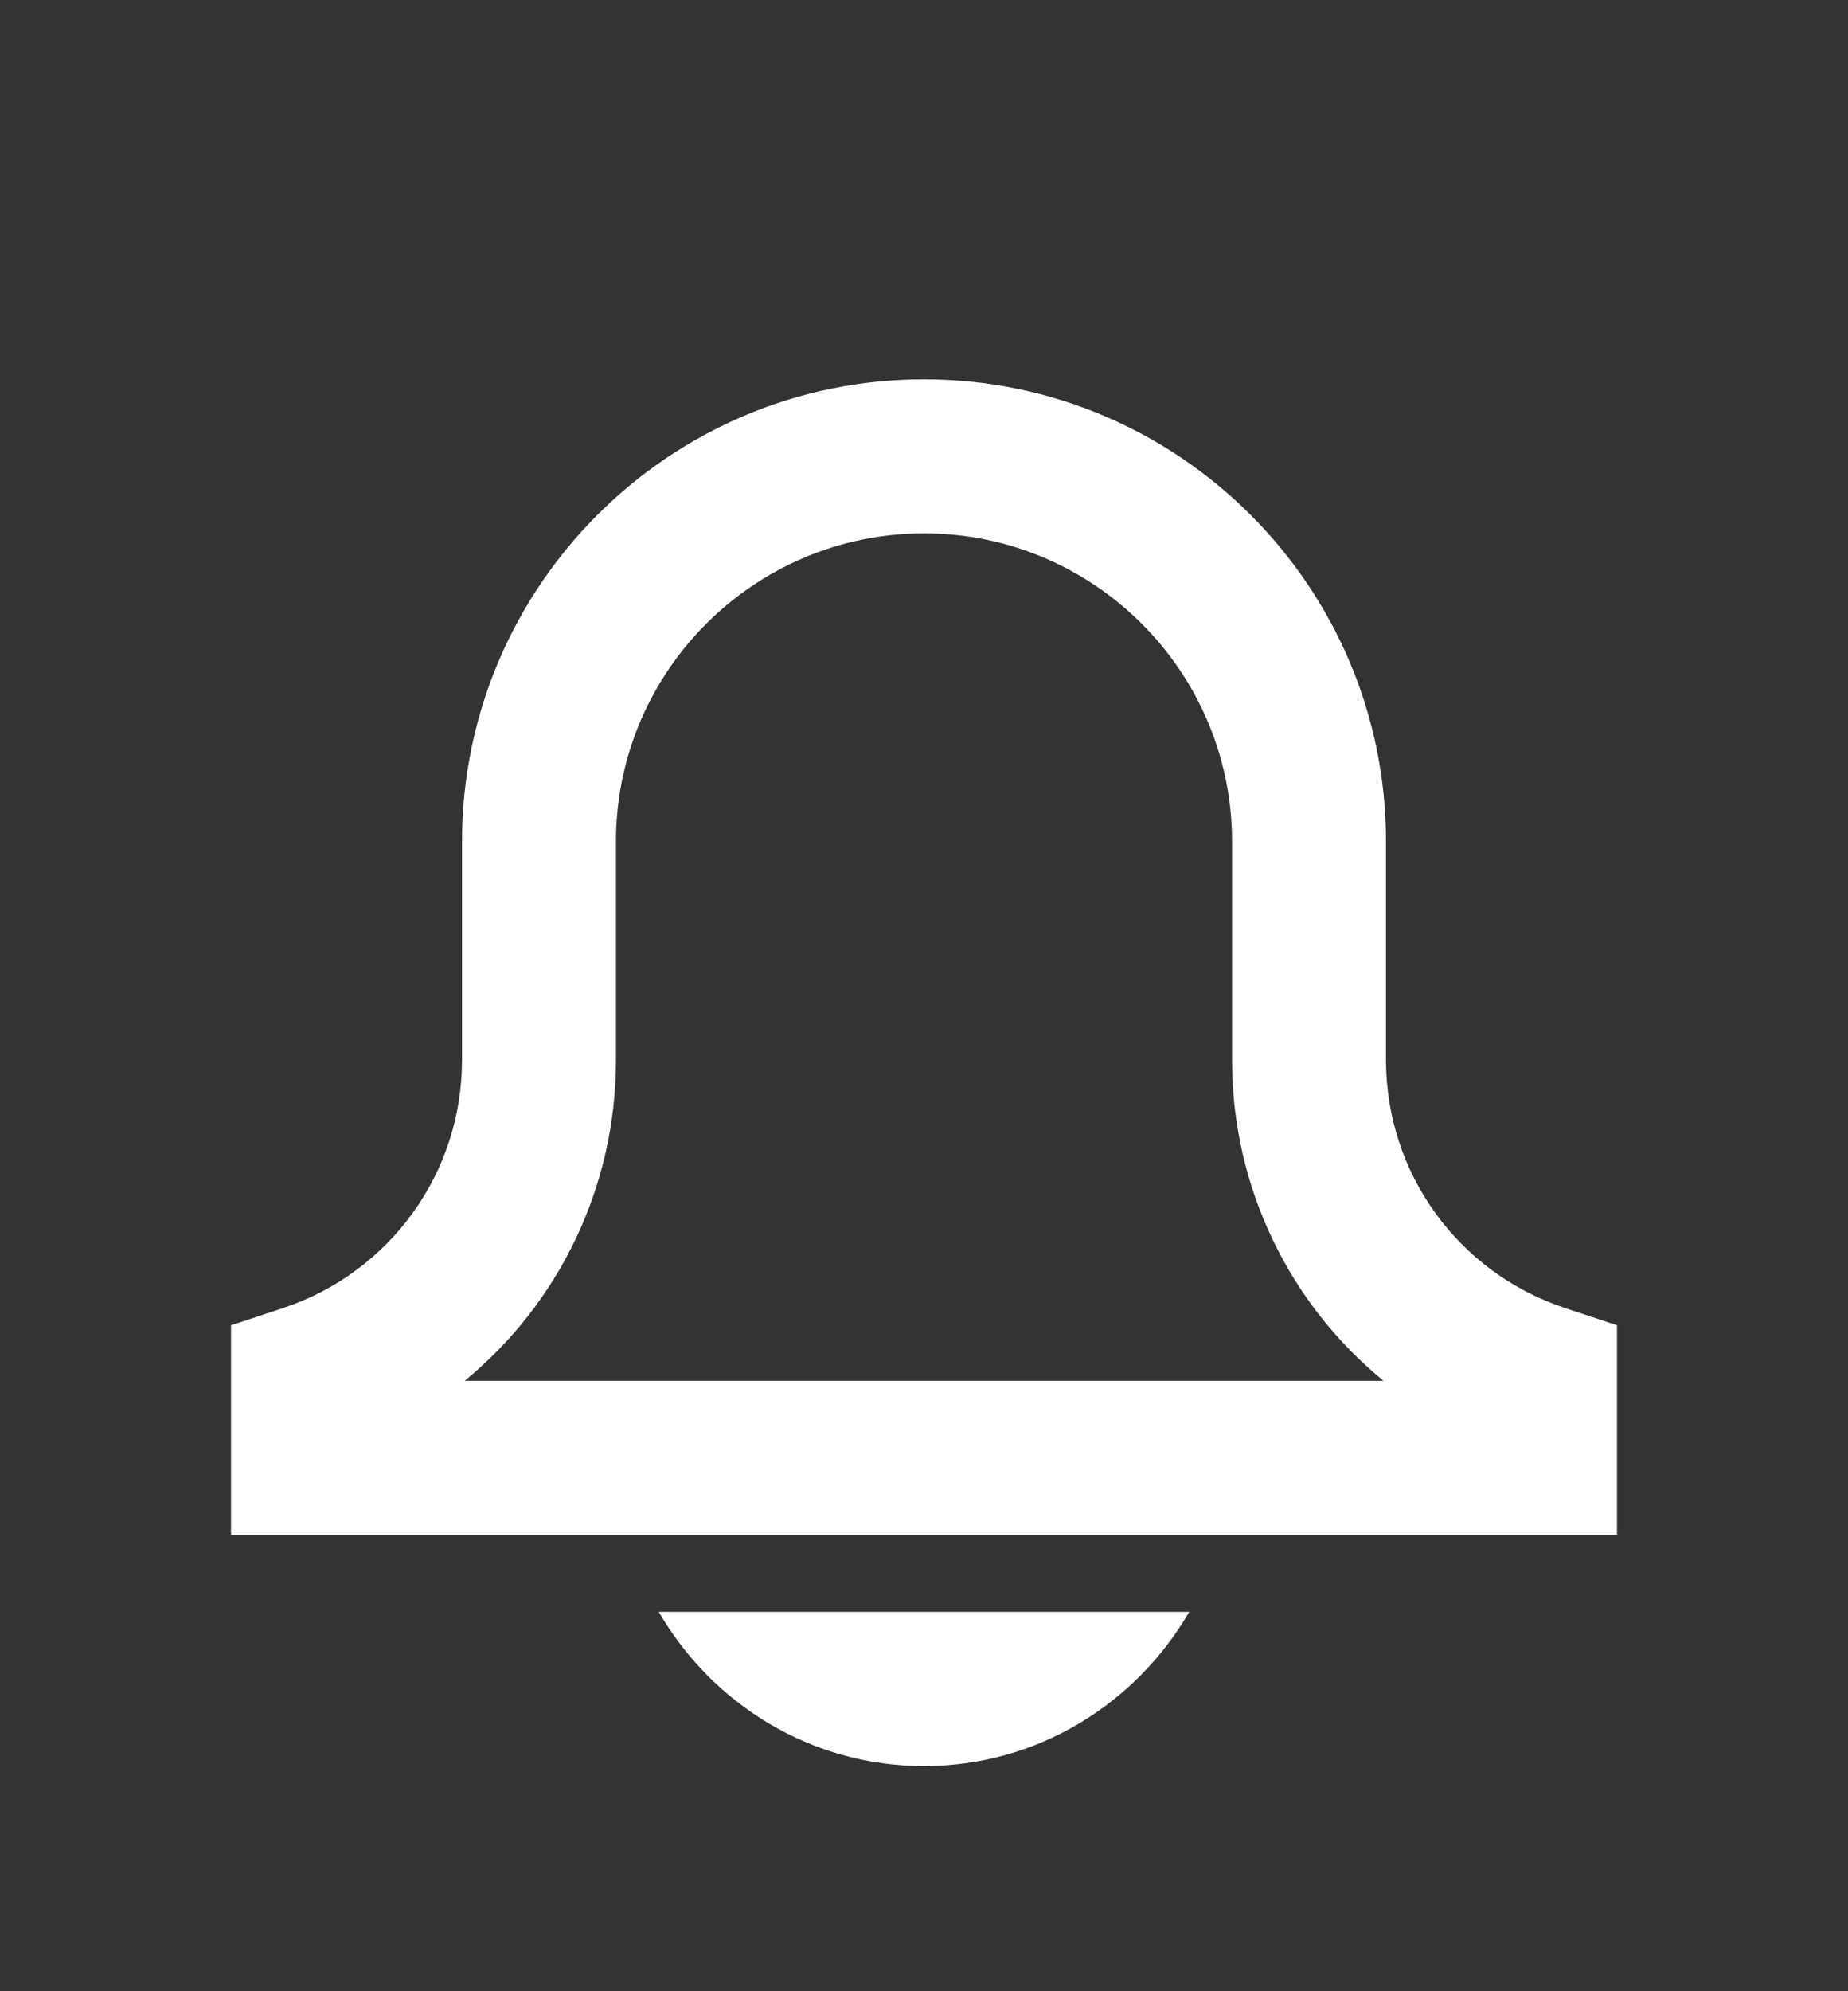 <svg width="13" height="14" viewBox="0 0 13 14" fill="none" xmlns="http://www.w3.org/2000/svg">
<rect x="0" y="0" width="13" height="14" fill="#333333" stroke="none"/>
<path d="M4.634 11.333C5.009 11.978 5.7 12.417 6.5 12.417C7.299 12.417 7.991 11.978 8.366 11.333H4.634Z" fill="white"/>
<path d="M11.375 10.792H1.625V9.318L1.996 9.195C2.746 8.944 3.25 8.245 3.25 7.454V5.917C3.25 4.124 4.708 2.667 6.5 2.667C8.292 2.667 9.75 4.124 9.75 5.917V7.454C9.75 8.245 10.254 8.944 11.005 9.195L11.375 9.318V10.792ZM3.269 9.708H9.732C9.07 9.166 8.667 8.347 8.667 7.454V5.917C8.667 4.722 7.695 3.75 6.5 3.75C5.305 3.75 4.333 4.722 4.333 5.917V7.454C4.333 8.347 3.93 9.166 3.269 9.708Z" fill="white"/>
</svg>
